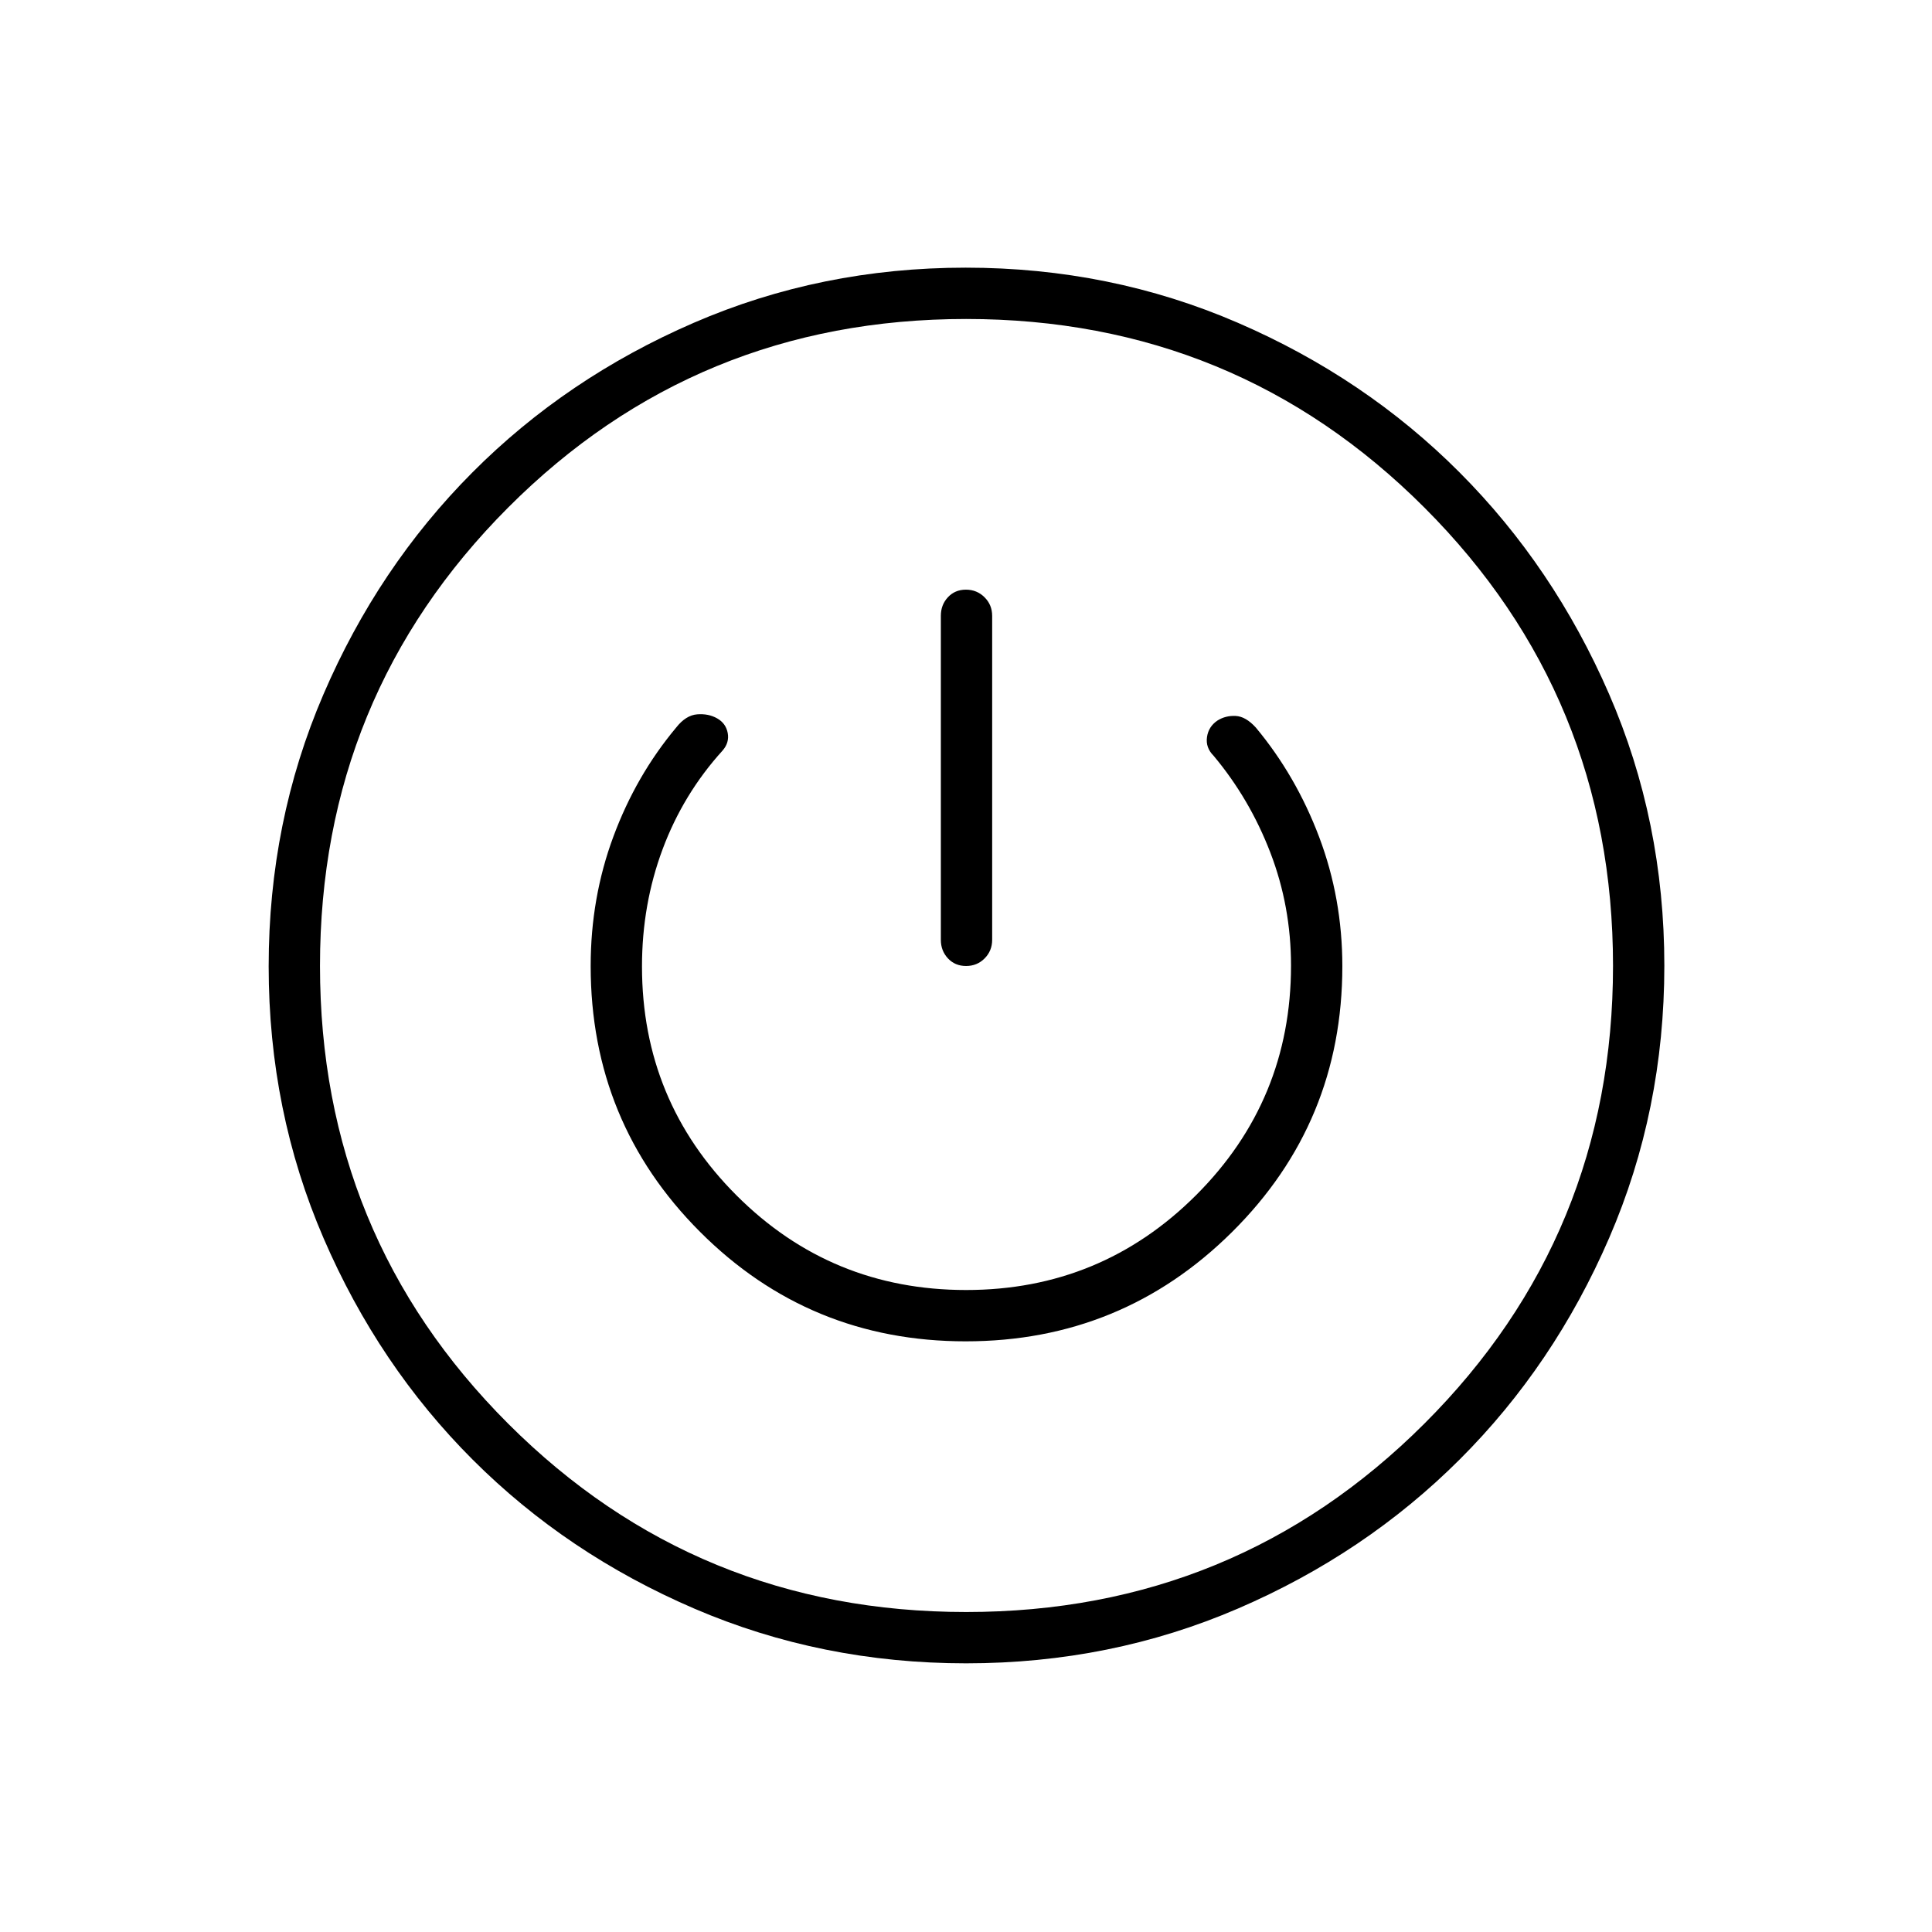 <svg xmlns="http://www.w3.org/2000/svg" height="24" viewBox="0 -960 960 960" width="24"><path d="M480.11-133.5q-71.85 0-135.13-27.2-63.27-27.19-110.07-73.97-46.81-46.78-74.11-110.03-27.3-63.24-27.3-135.14 0-71.84 27.2-135.1 27.19-63.26 73.97-110.25t110.03-74.4Q407.94-827 479.84-827q71.91 0 135.22 27.38 63.32 27.38 110.15 74.32 46.84 46.93 74.31 110.12Q827-552 827-480.16q0 71.91-27.38 135.22-27.38 63.32-74.32 110.15-46.93 46.84-110.13 74.06-63.2 27.23-135.06 27.23Zm-.02-25.5q133.91 0 227.66-93.59t93.75-227.5q0-133.91-93.69-227.66-93.7-93.75-227.75-93.75-134.06 0-227.56 93.69-93.5 93.7-93.5 227.75Q159-346 252.59-252.5t227.5 93.5Zm-.24-134.5q77.65 0 132.4-54.36T667-479.87q0-33.7-11.5-64.17Q644-574.5 624-598.5q-5-5.5-10-5.75t-9 2.25q-4.5 3-5.25 8.25t3.25 9.25q18 21.5 28.25 48.21t10.25 56.09q0 66.96-47.19 114.08Q547.12-319 480.06-319T366-365.99q-47-46.99-47-113.78 0-30.8 10.25-58.27Q339.5-565.5 359-587q3.5-4 2.6-8.78-.91-4.79-5.22-7.25-4.32-2.47-9.95-2.02-5.63.44-10.43 6.55-19.99 23.89-31.24 54.27Q293.5-513.86 293.5-480q0 77.71 54.35 132.1 54.36 54.4 132 54.4Zm.11-373.5q-5.46 0-8.96 3.78-3.5 3.77-3.5 9.22v161q0 5.45 3.54 9.23 3.53 3.77 9 3.77 5.46 0 9.21-3.77Q493-487.55 493-493v-161q0-5.45-3.79-9.22-3.78-3.78-9.25-3.78Zm.04 187Z"/></svg>